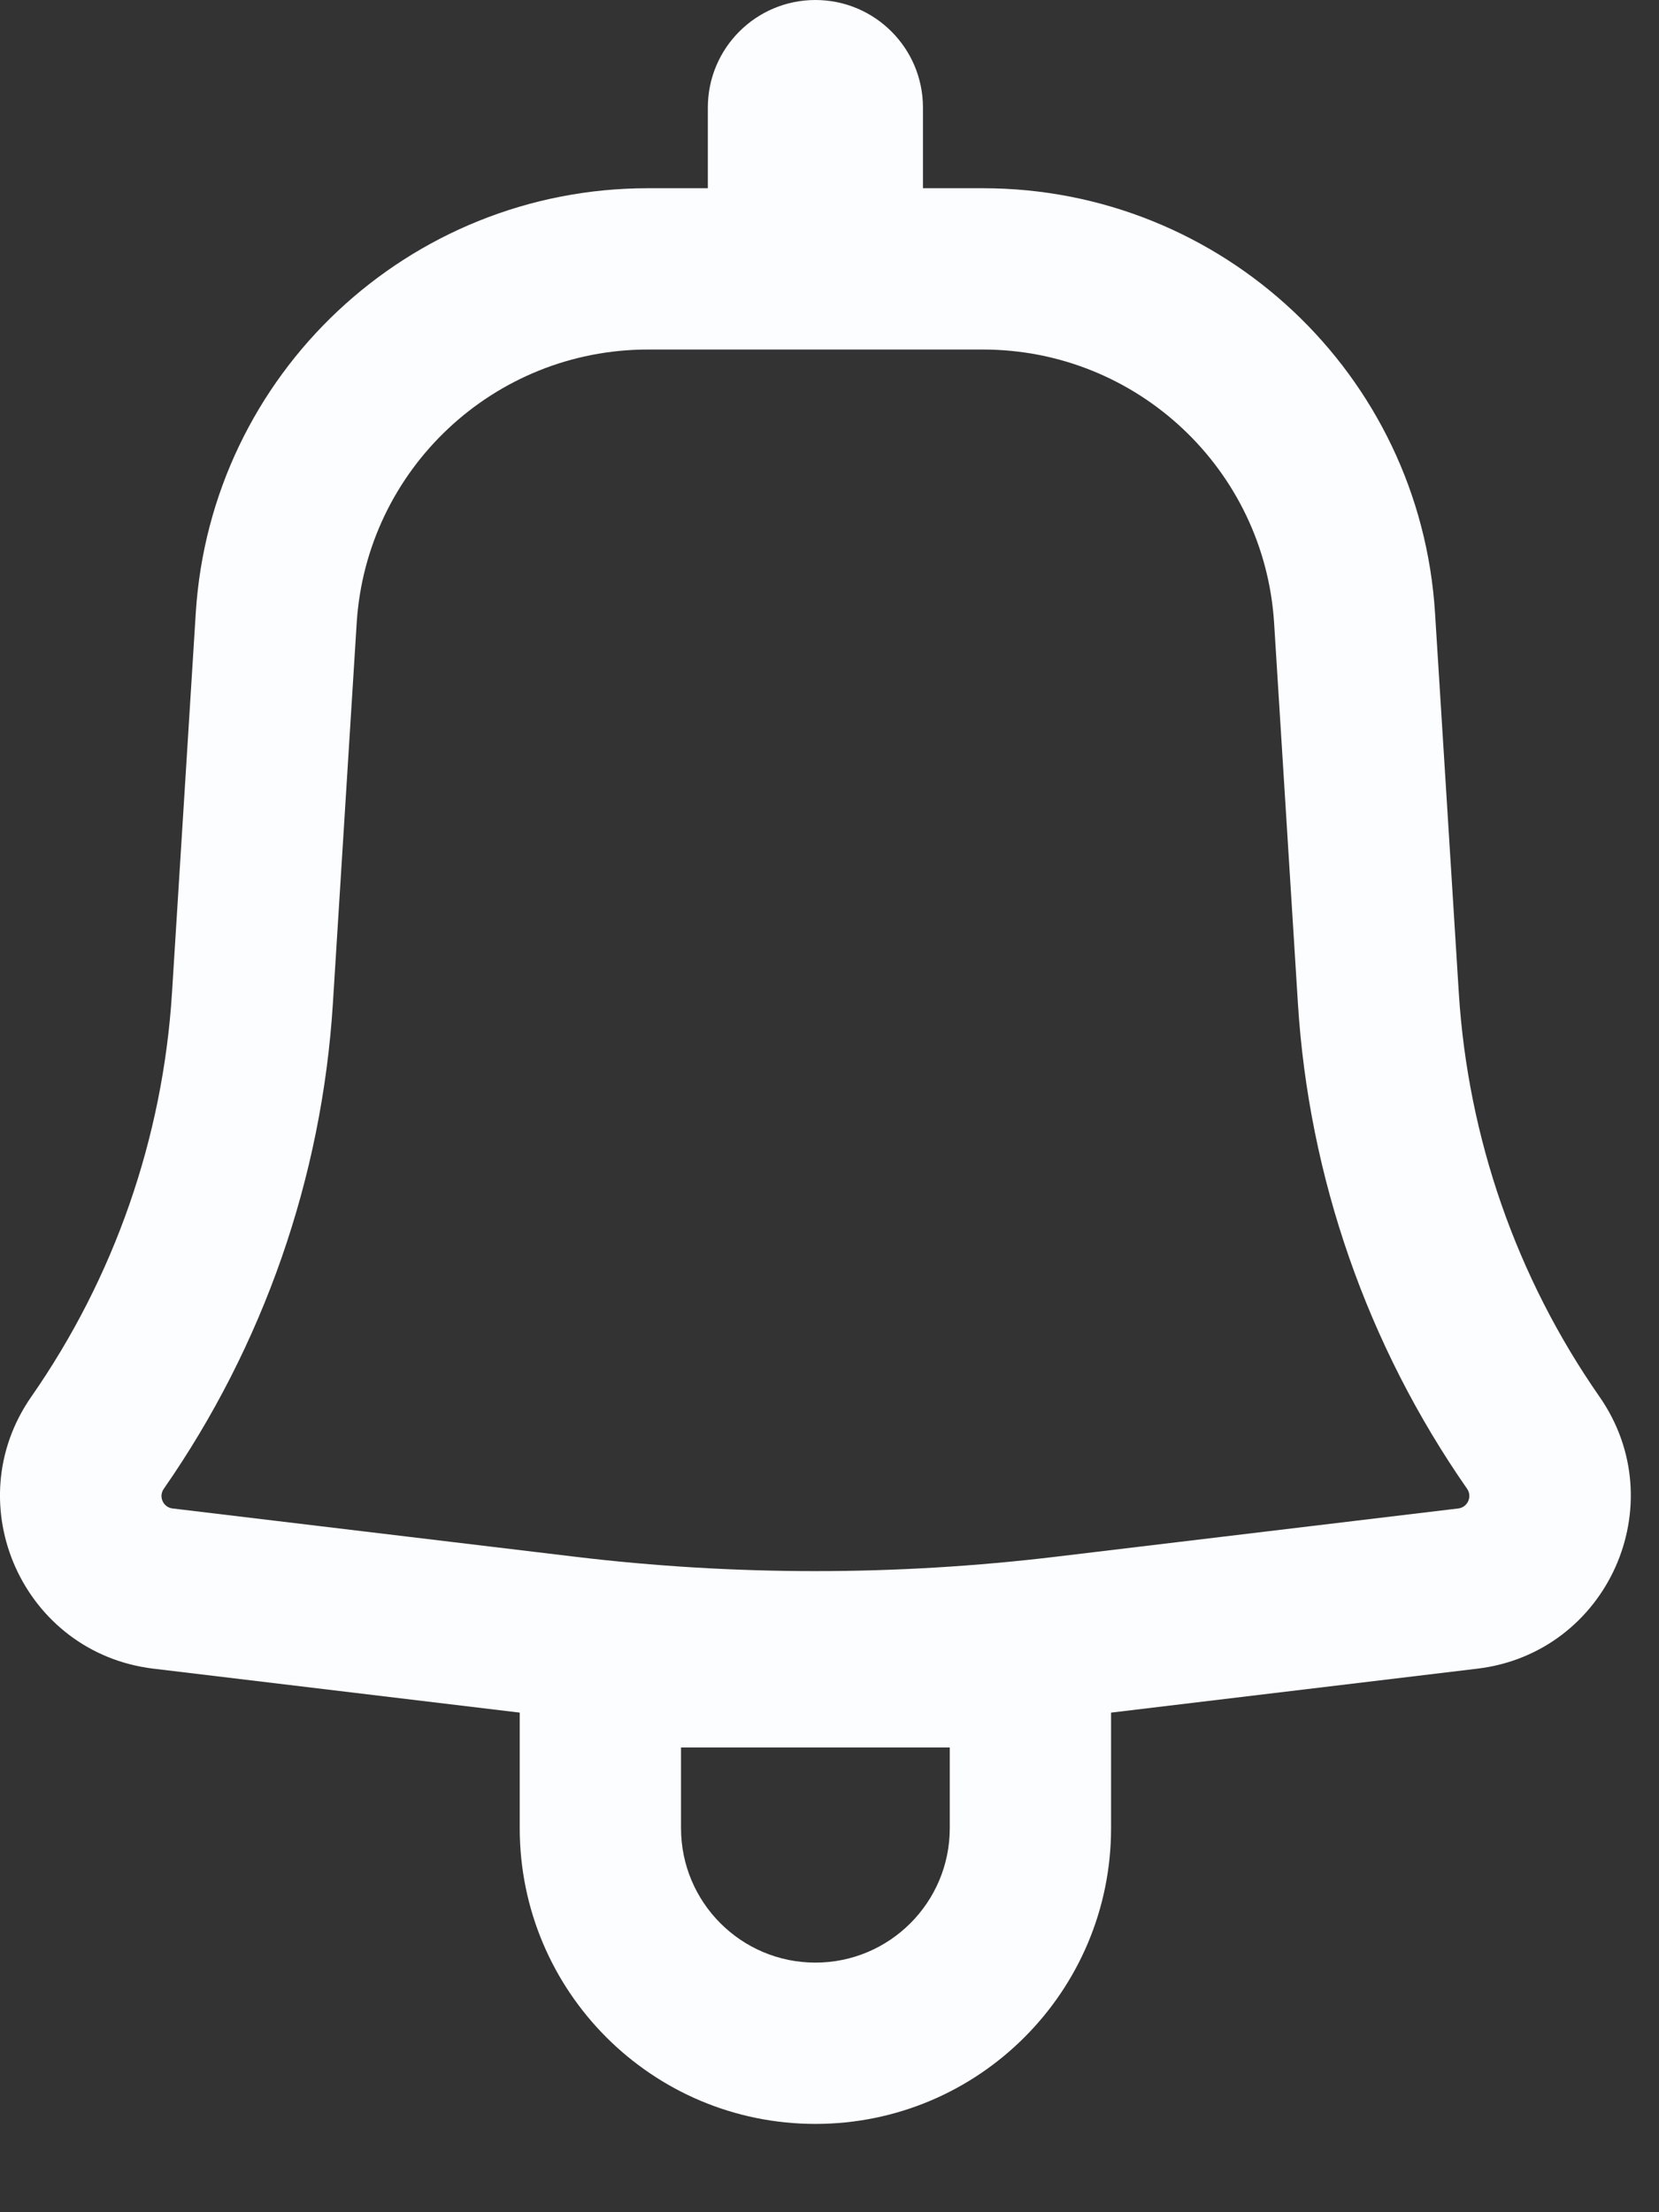 <svg width="18" height="24" viewBox="0 0 18 24" fill="none" xmlns="http://www.w3.org/2000/svg">
<rect x="0" y="0" width="18" height="24" fill="#333333" stroke="none"/>
<path fill-rule="evenodd" clip-rule="evenodd" d="M10.014 1.167C10.014 0.522 9.491 0 8.847 0C8.203 0 7.68 0.522 7.68 1.167V2.042H7.03C4.434 2.042 2.286 4.06 2.124 6.651L1.866 10.773C1.767 12.345 1.24 13.86 0.34 15.152C-0.473 16.32 0.251 17.933 1.664 18.103L5.639 18.58V19.833C5.639 21.605 7.075 23.042 8.847 23.042C10.619 23.042 12.055 21.605 12.055 19.833V18.58L16.03 18.103C17.443 17.933 18.167 16.32 17.354 15.152C16.454 13.86 15.927 12.345 15.828 10.773L15.57 6.651C15.409 4.06 13.26 2.042 10.664 2.042H10.014V1.167ZM7.03 3.792C5.358 3.792 3.975 5.092 3.87 6.76L3.612 10.883C3.494 12.774 2.859 14.596 1.777 16.152C1.718 16.236 1.77 16.353 1.872 16.365L6.233 16.888C7.969 17.097 9.725 17.097 11.461 16.888L15.822 16.365C15.924 16.353 15.976 16.236 15.918 16.152C14.835 14.596 14.2 12.774 14.082 10.883L13.824 6.76C13.72 5.092 12.336 3.792 10.664 3.792H7.03ZM8.847 21.292C8.042 21.292 7.389 20.639 7.389 19.833V18.958H10.305V19.833C10.305 20.639 9.652 21.292 8.847 21.292Z" fill="#FCFDFF"/>
</svg>
